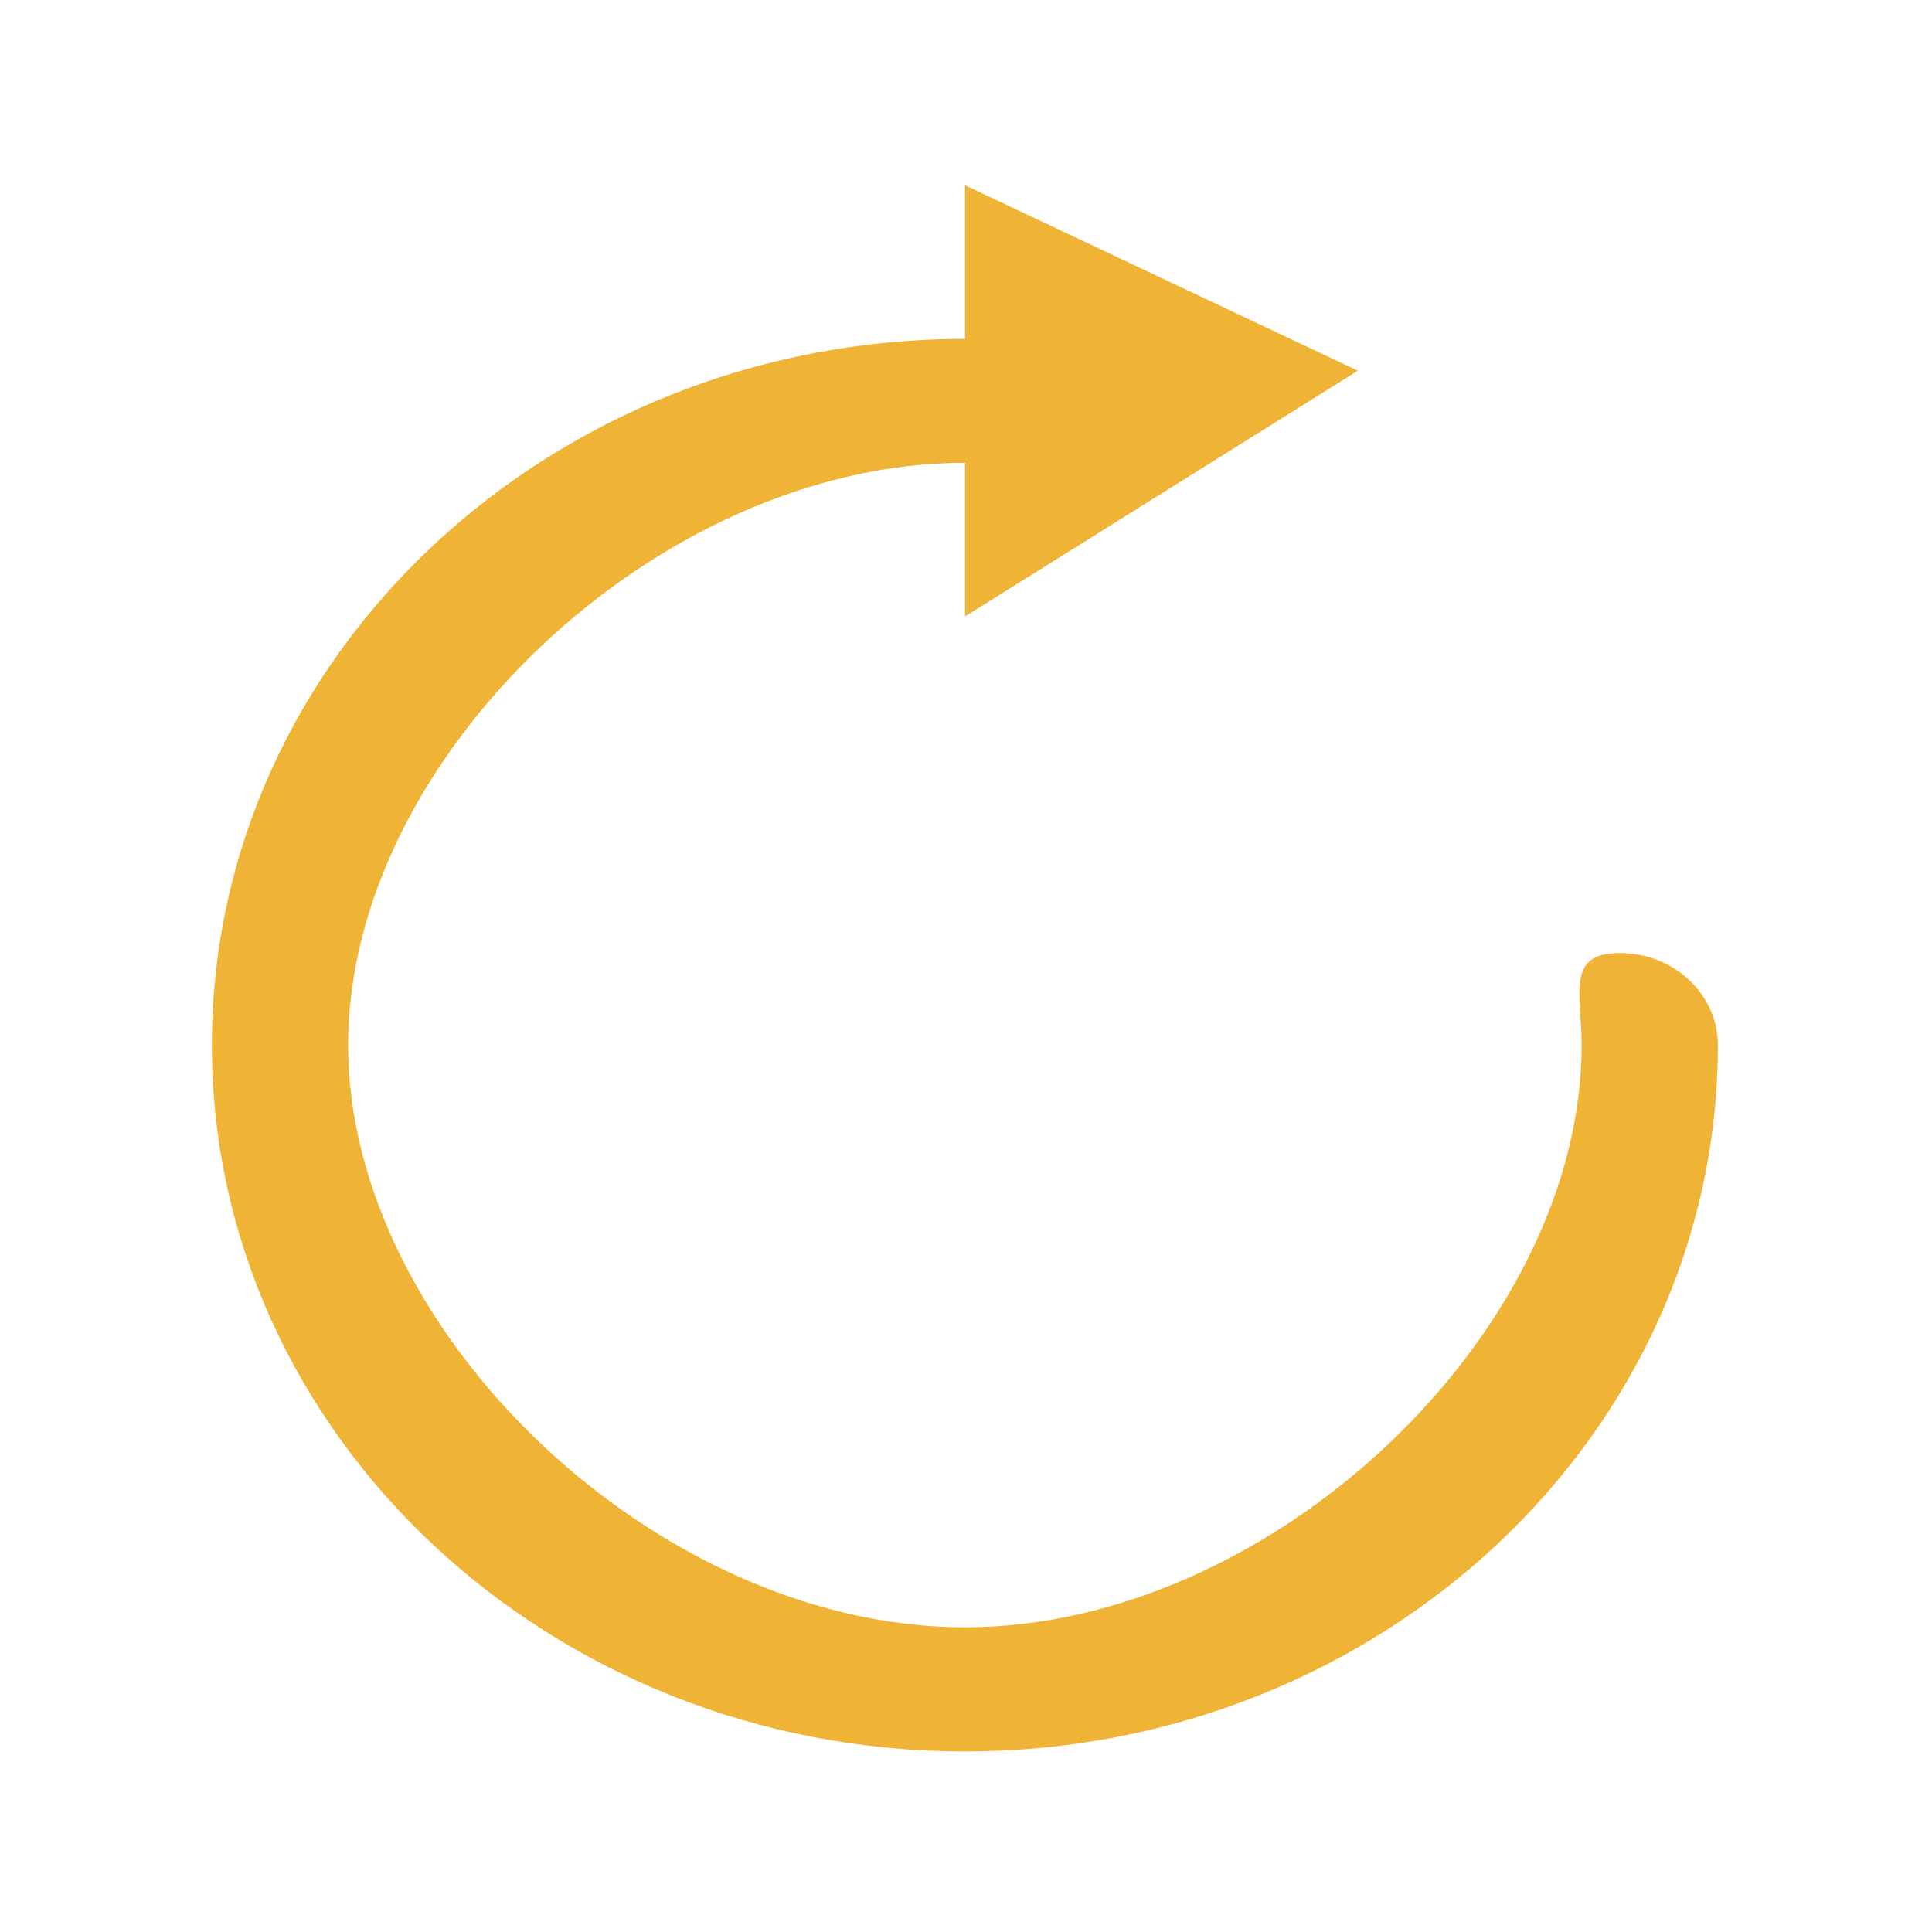 <?xml version="1.0" standalone="no"?><!DOCTYPE svg PUBLIC "-//W3C//DTD SVG 1.1//EN" "http://www.w3.org/Graphics/SVG/1.1/DTD/svg11.dtd"><svg t="1592212705142" class="icon" viewBox="0 0 1024 1024" version="1.1" xmlns="http://www.w3.org/2000/svg" p-id="2663" xmlns:xlink="http://www.w3.org/1999/xlink" width="16" height="16"><defs><style type="text/css"></style></defs><path d="M858.4 505.1c-28.7 0-20.1 21.9-20.1 48.8 0 152.6-164.3 308.6-326.9 308.6-162.7 0-326.9-156.1-326.9-308.6 0-152.6 164.3-308.6 326.9-308.6h0.1v81.4l208.2-130.2-208.2-98.3v81.4h-0.1c-220.1 0-399.1 167.9-399.1 374.3 0 206.5 179.1 374.4 399.1 374.4 220.1 0 399.1-167.9 399.1-374.4 0-26.9-23.3-48.8-52.1-48.8z" p-id="2664" fill="#efb336"></path></svg>
